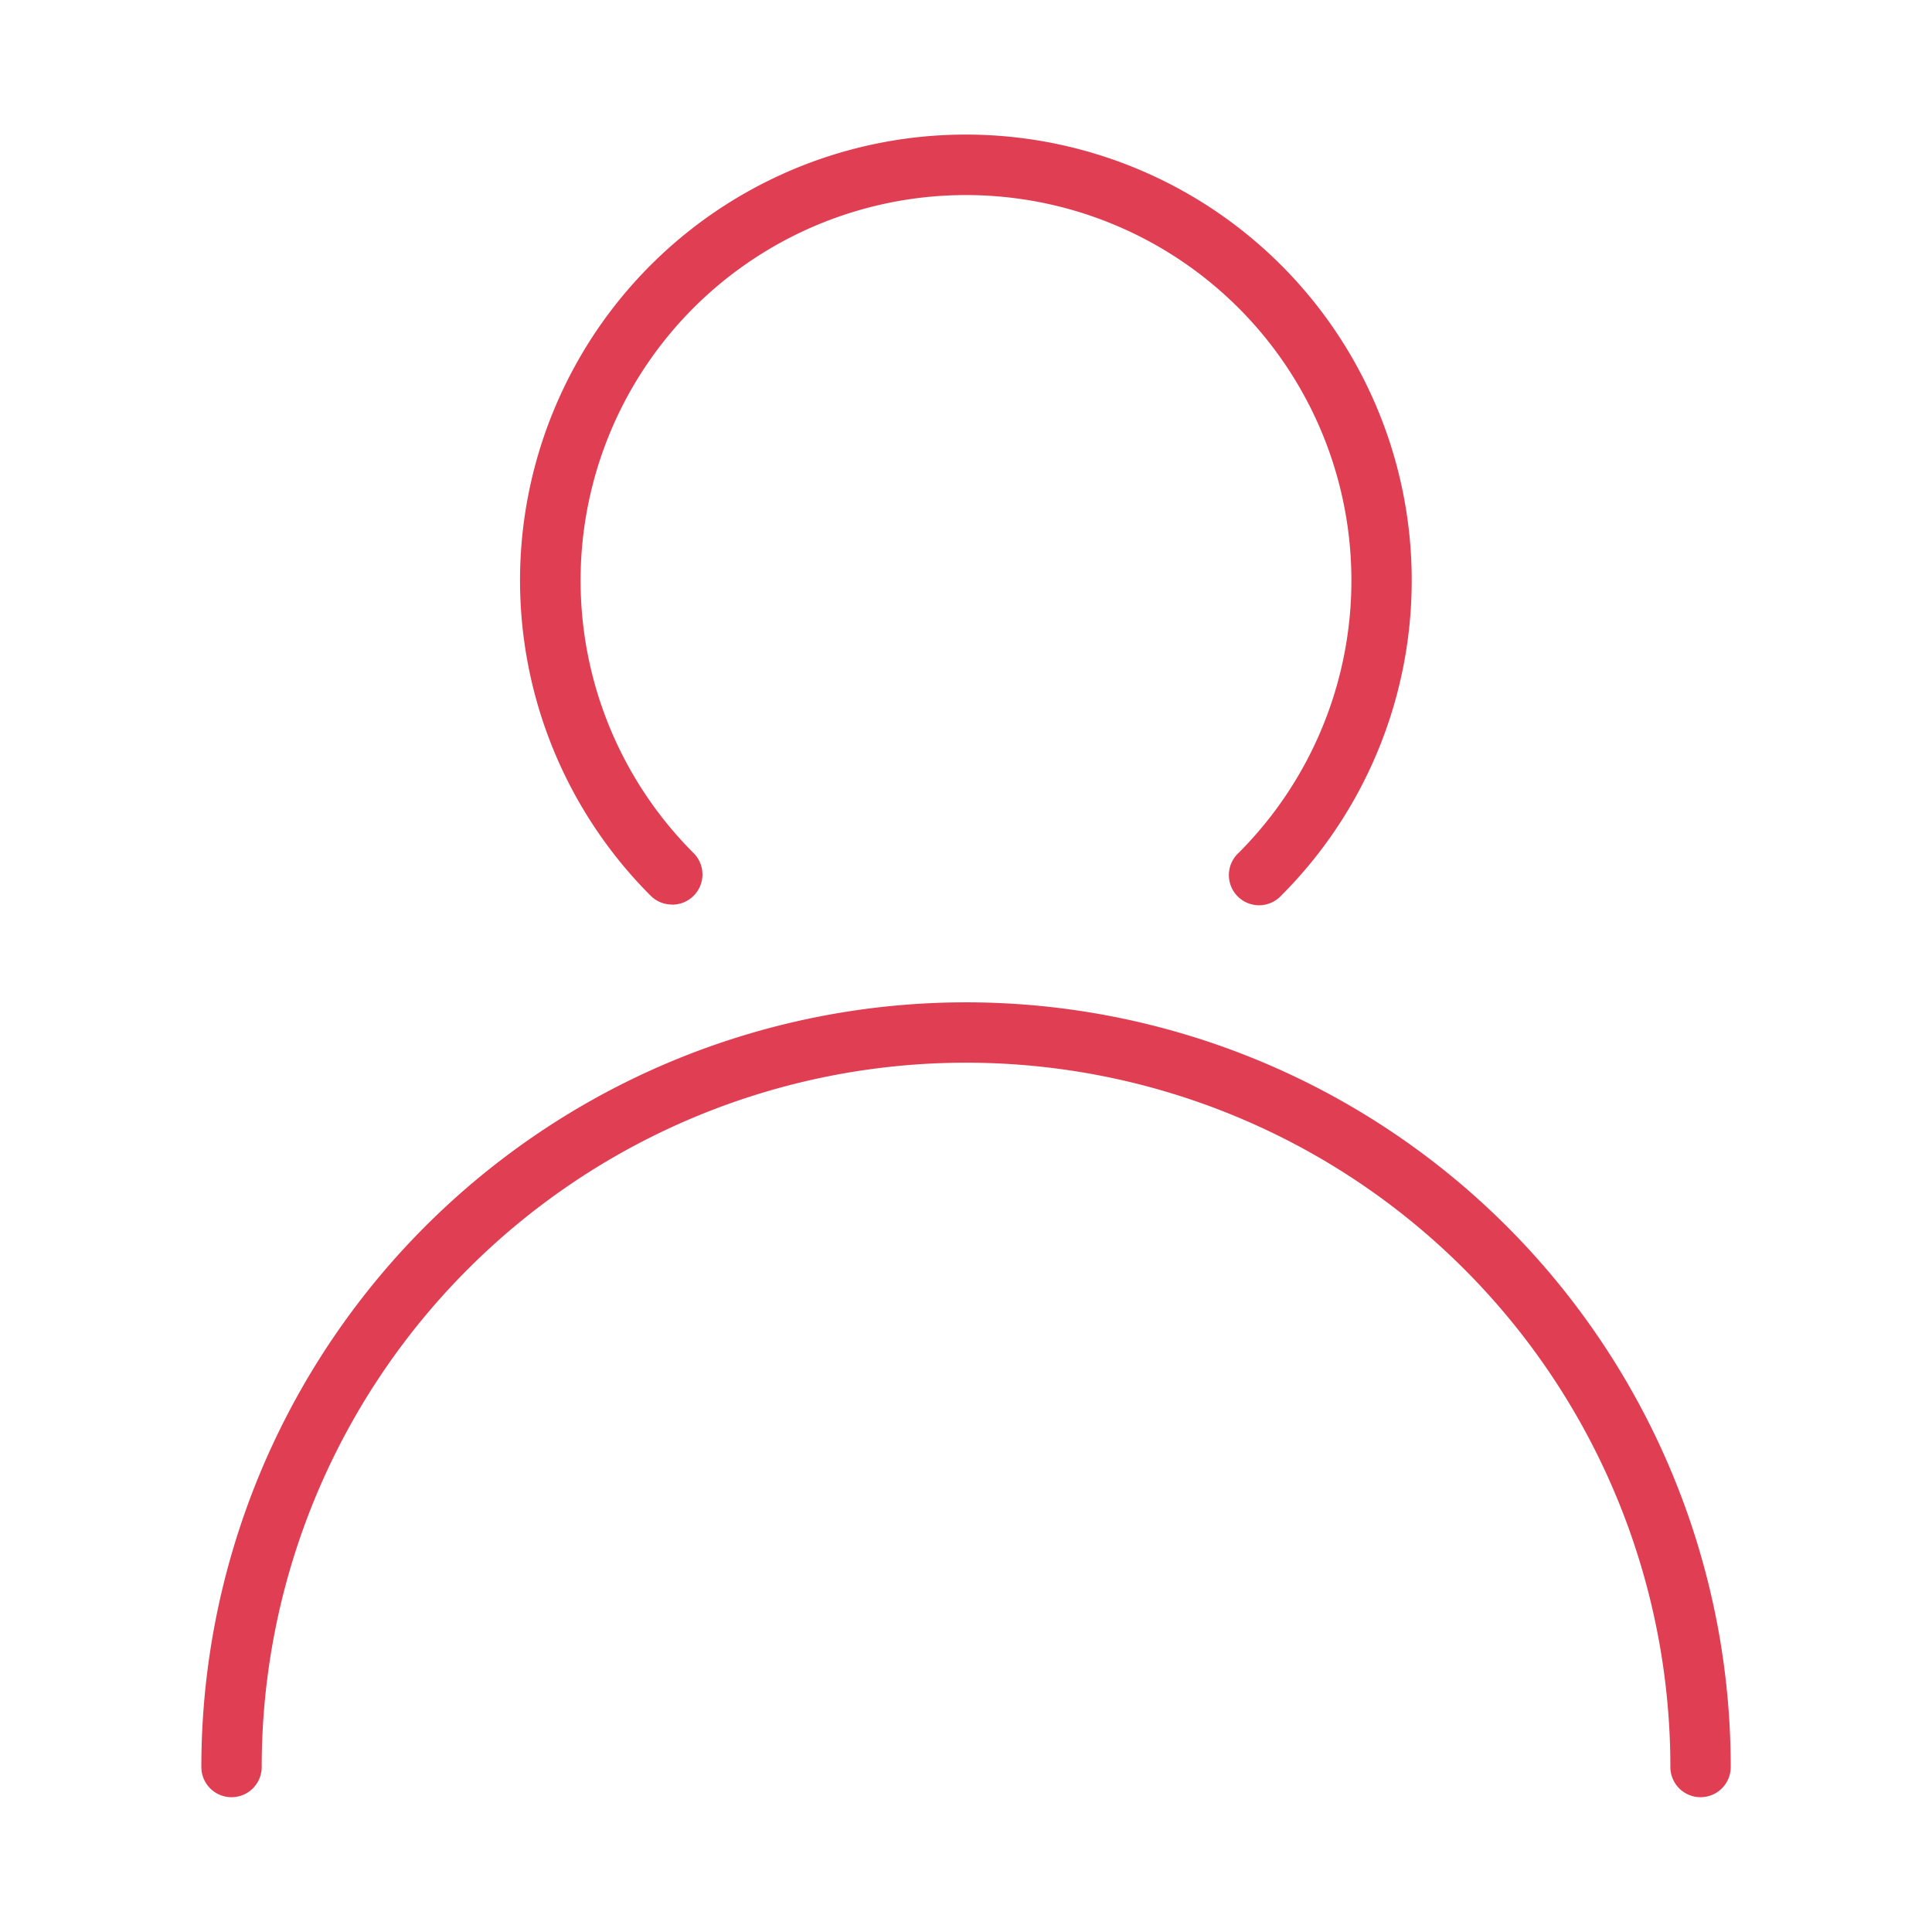 <svg id="Iconos_Trazados" data-name="Iconos Trazados" xmlns="http://www.w3.org/2000/svg" viewBox="0 0 24.007 24.007">
  <defs>
    <style>
      .cls-1 {
        fill: #e03e52;
      }
    </style>
  </defs>
  <title>iconos_palmaactiva-def</title>
  <g>
    <path class="cls-1" d="M8.352,11.24a.375.375,0,0,1-.266-.109,5.54,5.54,0,1,1,7.833-.001.375.375,0,1,1-.529-.531,4.789,4.789,0,1,0-6.772.001.375.375,0,0,1-.266.641Z"/>
    <path class="cls-1" d="M21.131,22.332a.375.375,0,0,1-.375-.375,8.752,8.752,0,1,0-17.504,0,.375.375,0,0,1-.75,0,9.502,9.502,0,1,1,19.004,0A.375.375,0,0,1,21.131,22.332Z"/>
  </g>
</svg>
